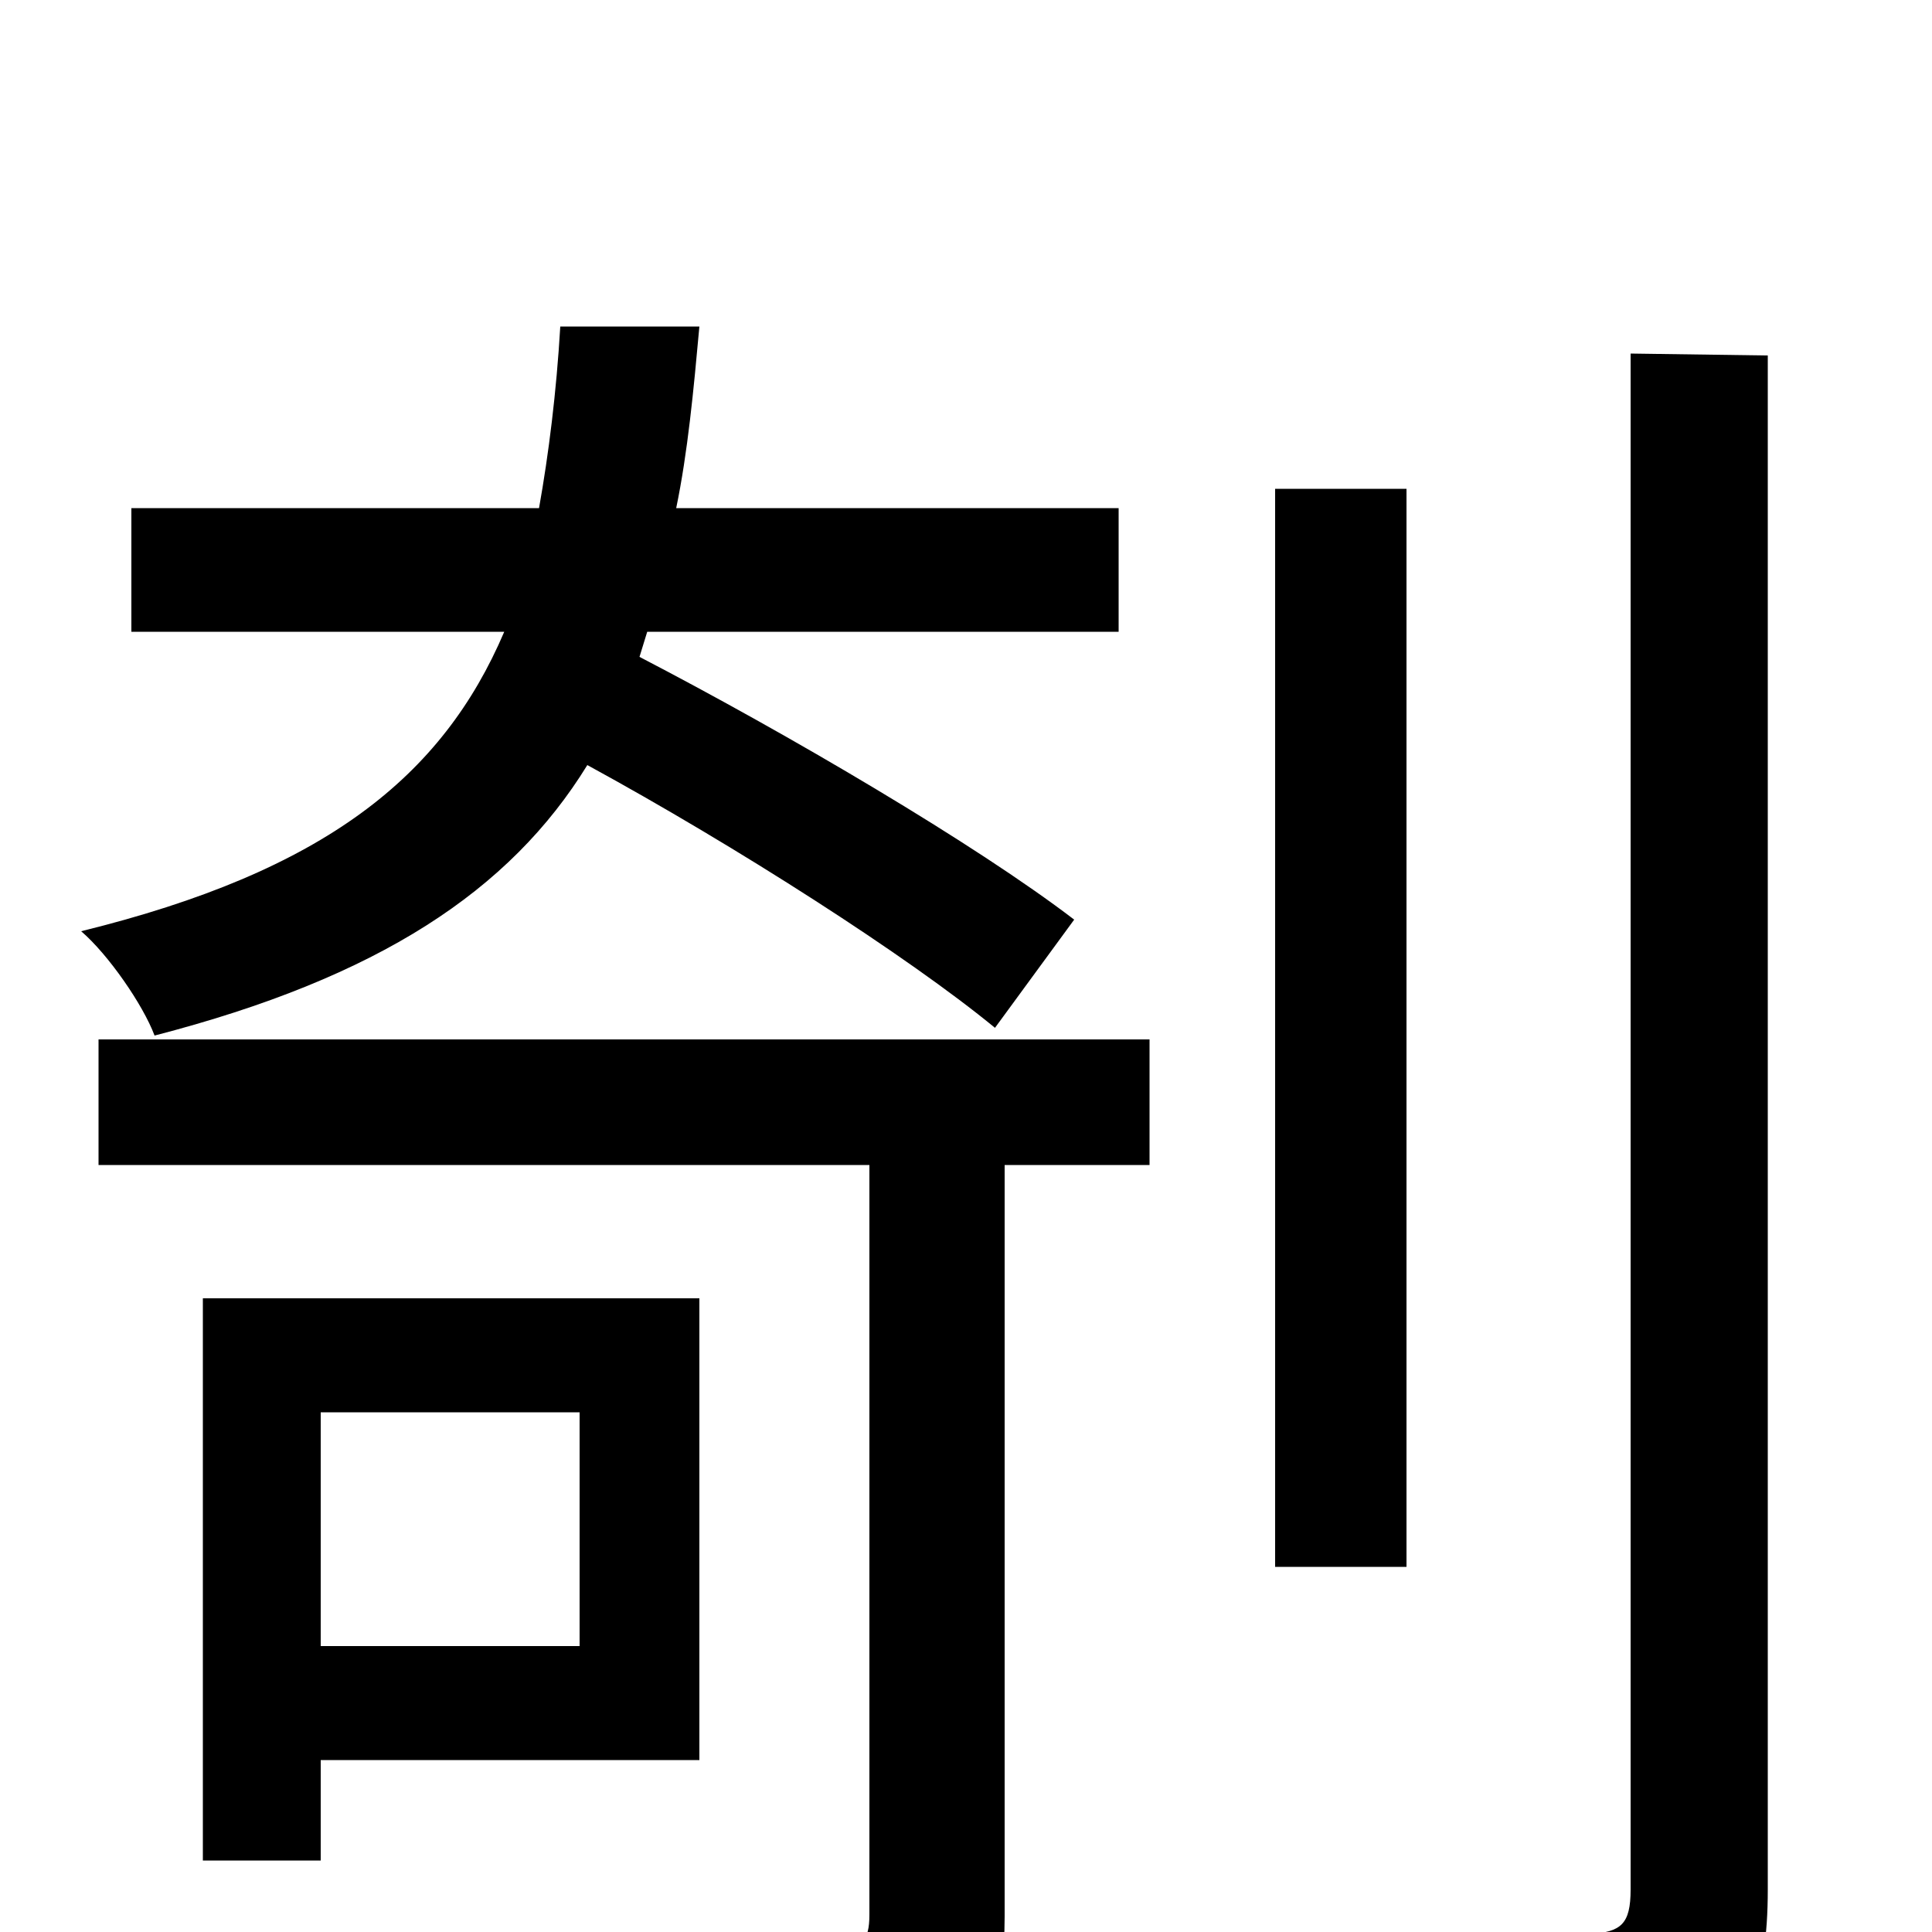 <svg xmlns="http://www.w3.org/2000/svg" viewBox="0 -1000 1000 1000">
	<path fill="#000000" d="M556 -524C505 -563 408 -620 331 -660L335 -673H579V-737H350C356 -766 359 -798 362 -831H290C288 -797 284 -765 279 -737H68V-673H261C229 -598 168 -549 42 -518C56 -506 74 -480 80 -464C196 -494 264 -539 304 -604C381 -562 470 -505 515 -468ZM300 -269V-148H166V-269ZM362 -89V-328H105V-37H166V-89ZM51 -397H450V-9C450 5 446 9 430 9C415 10 363 10 306 8C317 27 329 55 332 75C403 75 451 74 482 63C511 52 520 31 520 -8V-397H595V-462H51ZM728 -747H660V-189H728ZM844 -817V-22C844 -4 839 0 823 1C805 1 750 2 690 0C701 21 712 56 716 76C789 76 844 74 874 61C904 49 915 27 915 -22V-816Z"/>
</svg>